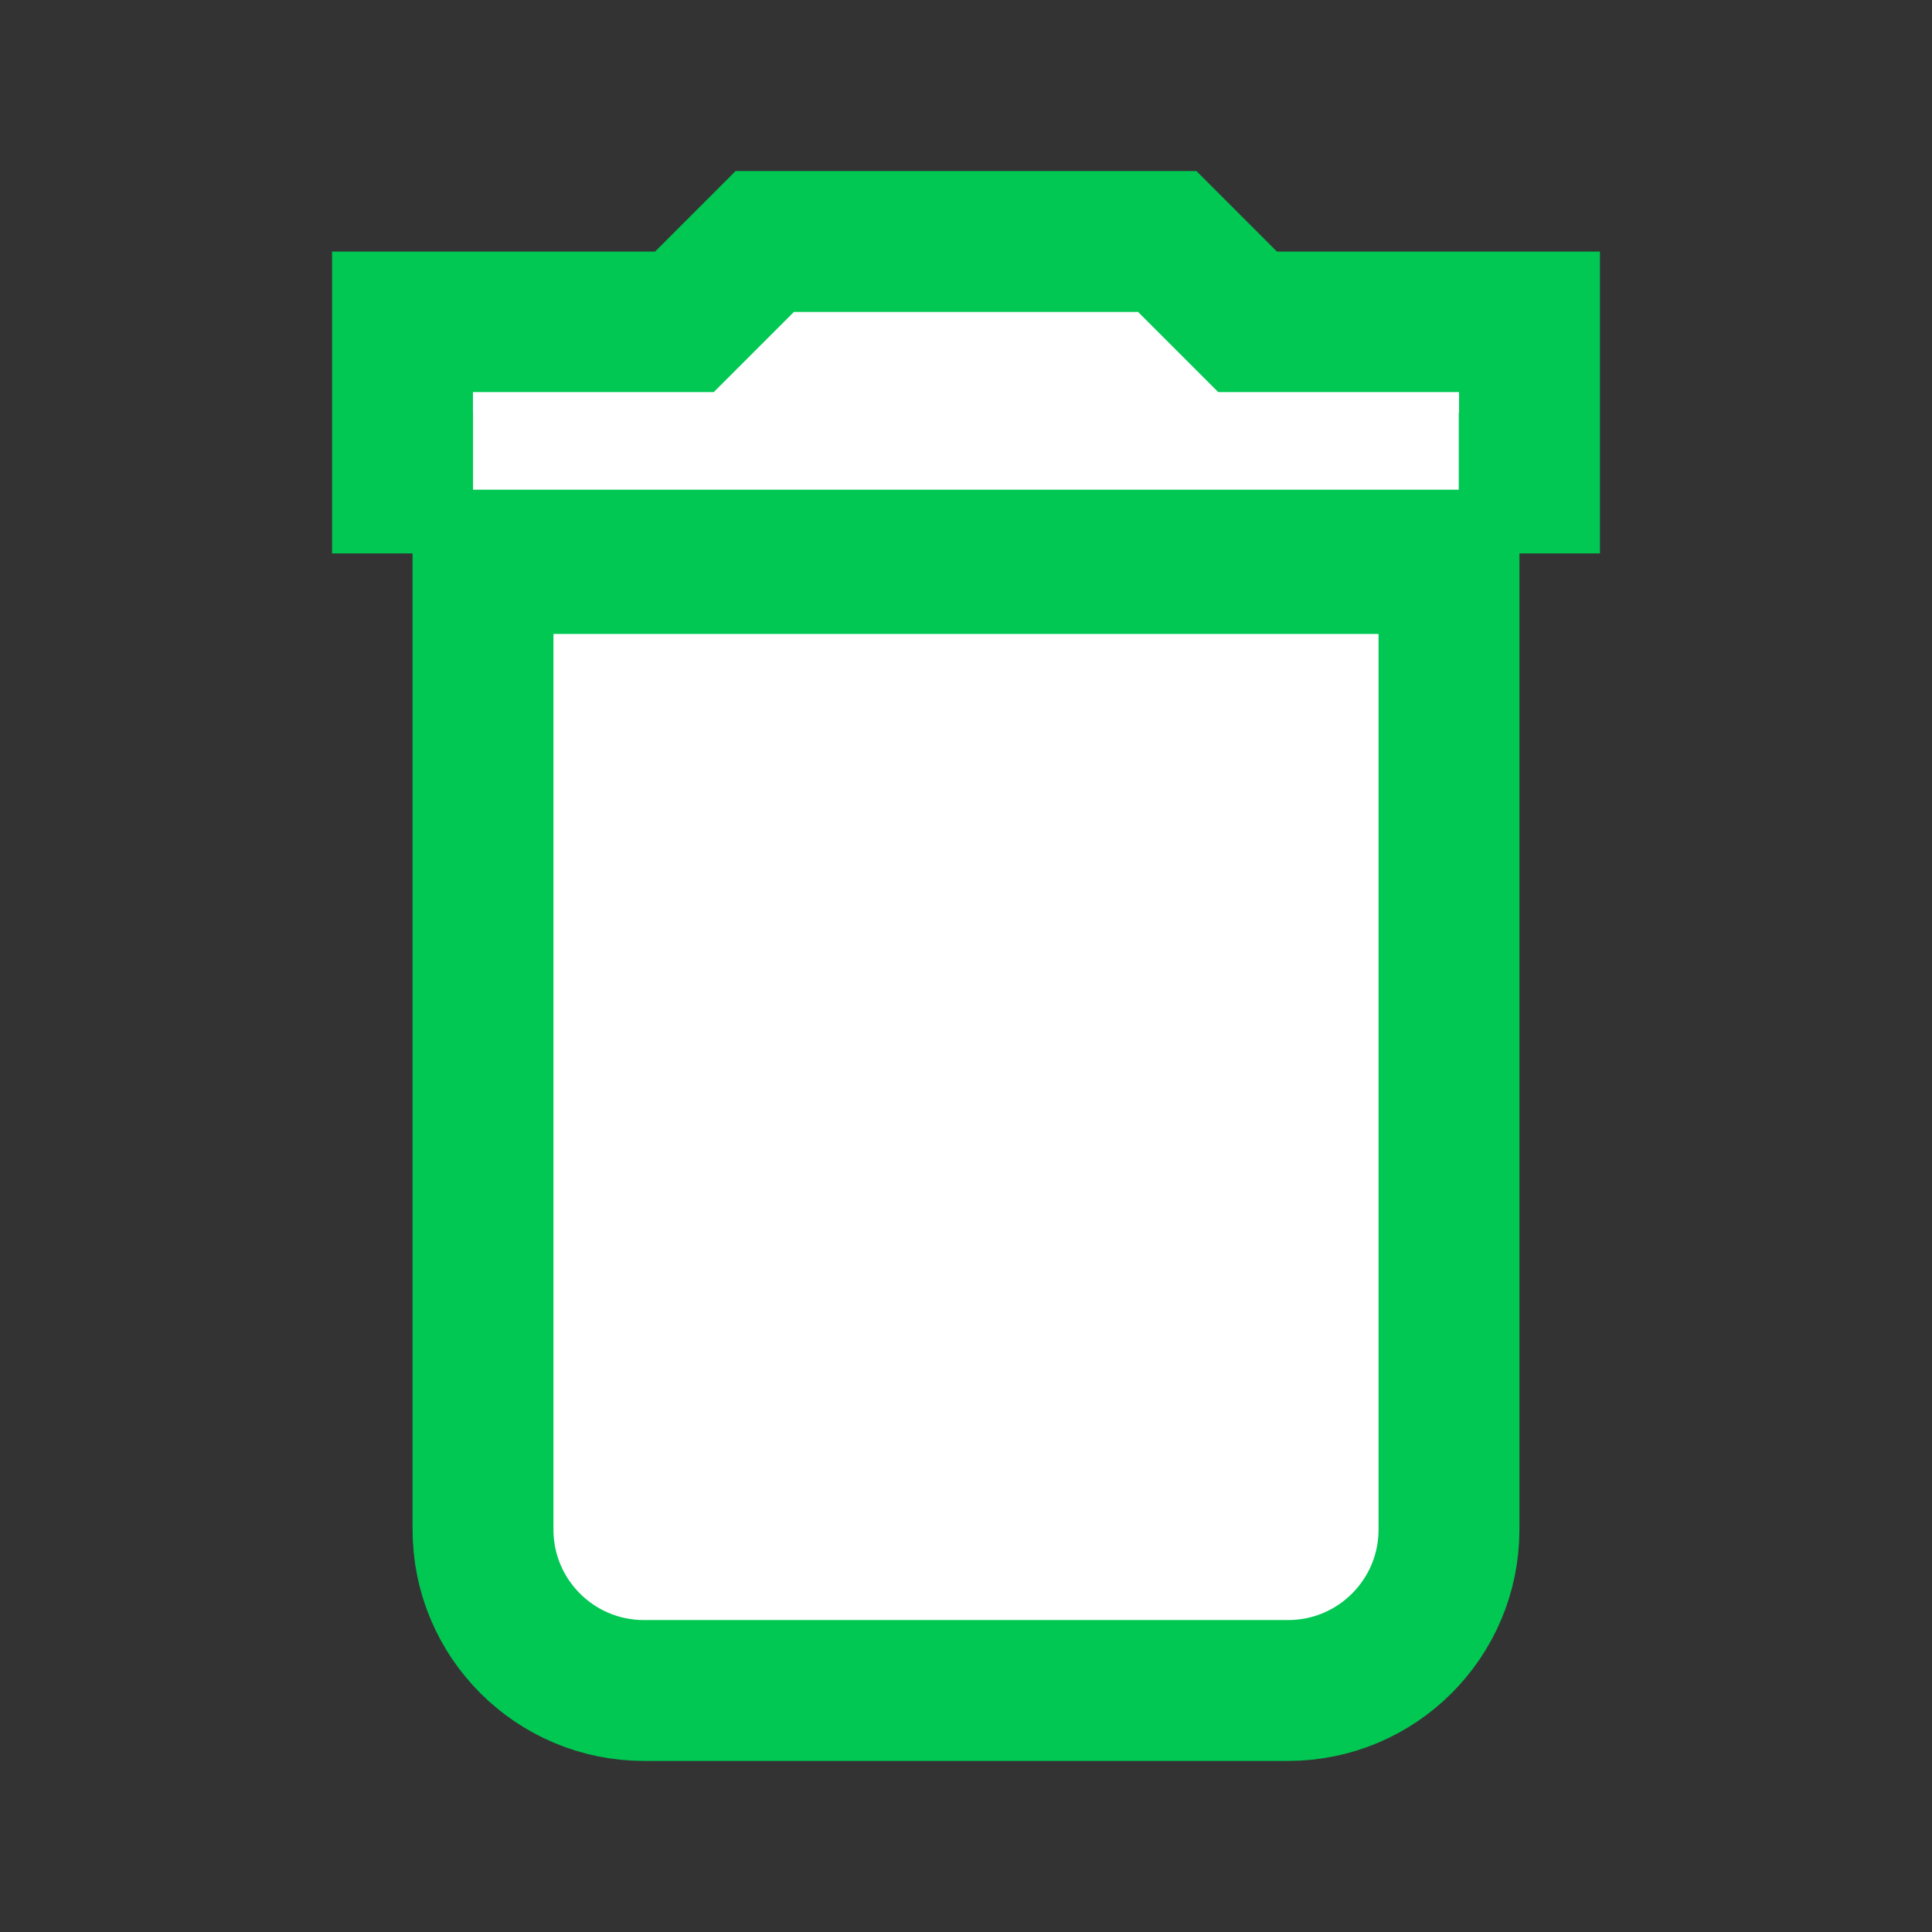 <?xml version="1.0" encoding="UTF-8" standalone="no"?>
<svg
   xmlns:dc="http://purl.org/dc/elements/1.1/"
   xmlns:cc="http://creativecommons.org/ns#"
   xmlns:rdf="http://www.w3.org/1999/02/22-rdf-syntax-ns#"
   xmlns:svg="http://www.w3.org/2000/svg"
   xmlns="http://www.w3.org/2000/svg"
   xmlns:sodipodi="http://sodipodi.sourceforge.net/DTD/sodipodi-0.dtd"
   xmlns:inkscape="http://www.inkscape.org/namespaces/inkscape"
   fill="#00C853"
   width="48"
   height="48"
   viewBox="0 0 48 48"
   id="svg2"
   version="1.1"
   inkscape:version="0.91 r13725"
   sodipodi:docname="trash-empty.svg">
  <rect x="0" y="0" width="48" height="48" fill="#333333" stroke="none"/>
  <defs
     id="defs8" />
  <sodipodi:namedview
     pagecolor="#ffffff"
     bordercolor="#666666"
     borderopacity="1"
     objecttolerance="10"
     gridtolerance="10"
     guidetolerance="10"
     inkscape:pageopacity="0"
     inkscape:pageshadow="2"
     inkscape:window-width="1366"
     inkscape:window-height="713"
     id="namedview6"
     showgrid="false"
     inkscape:zoom="32"
     inkscape:cx="19.557536"
     inkscape:cy="32.969206"
     inkscape:window-x="0"
     inkscape:window-y="30"
     inkscape:window-maximized="1"
     inkscape:current-layer="svg2" />
  <path
     d="M12 38c0 2.21 1.79 4 4 4h16c2.21 0 4-1.79 4-4V14H12v24zM38 8h-7l-2-2H19l-2 2h-7v4h28V8z"
     id="path4"
     style="stroke:#00C853;stroke-opacity:1;fill:#ffffff;fill-opacity:1;stroke-width:3.5;stroke-miterlimit:4;stroke-dasharray:none" />
  <rect
     style="opacity:1;fill:#ffffff;fill-opacity:1;fill-rule:evenodd;stroke:#ffffff;stroke-width:1.917;stroke-miterlimit:4;stroke-dasharray:none;stroke-opacity:1"
     id="rect4200"
     width="22.573"
     height="0.506"
     x="12.711"
     y="10.702" />
  <path
     style="fill:none;fill-rule:evenodd;stroke:none;stroke-width:0.094;stroke-linecap:butt;stroke-linejoin:miter;stroke-miterlimit:4;stroke-dasharray:none;stroke-opacity:1"
     d="M 8.245,13.731 29.706,4.293"
     id="path4202"
     inkscape:connector-type="polyline"
     inkscape:connector-curvature="0" />
  <path
     style="fill:none;fill-rule:evenodd;stroke:none;stroke-width:0.091;stroke-linecap:butt;stroke-linejoin:miter;stroke-miterlimit:4;stroke-dasharray:none;stroke-opacity:1"
     d="M 18.292,4.287 39.735,13.688"
     id="path4206"
     inkscape:connector-type="polyline"
     inkscape:connector-curvature="0" />
</svg>
